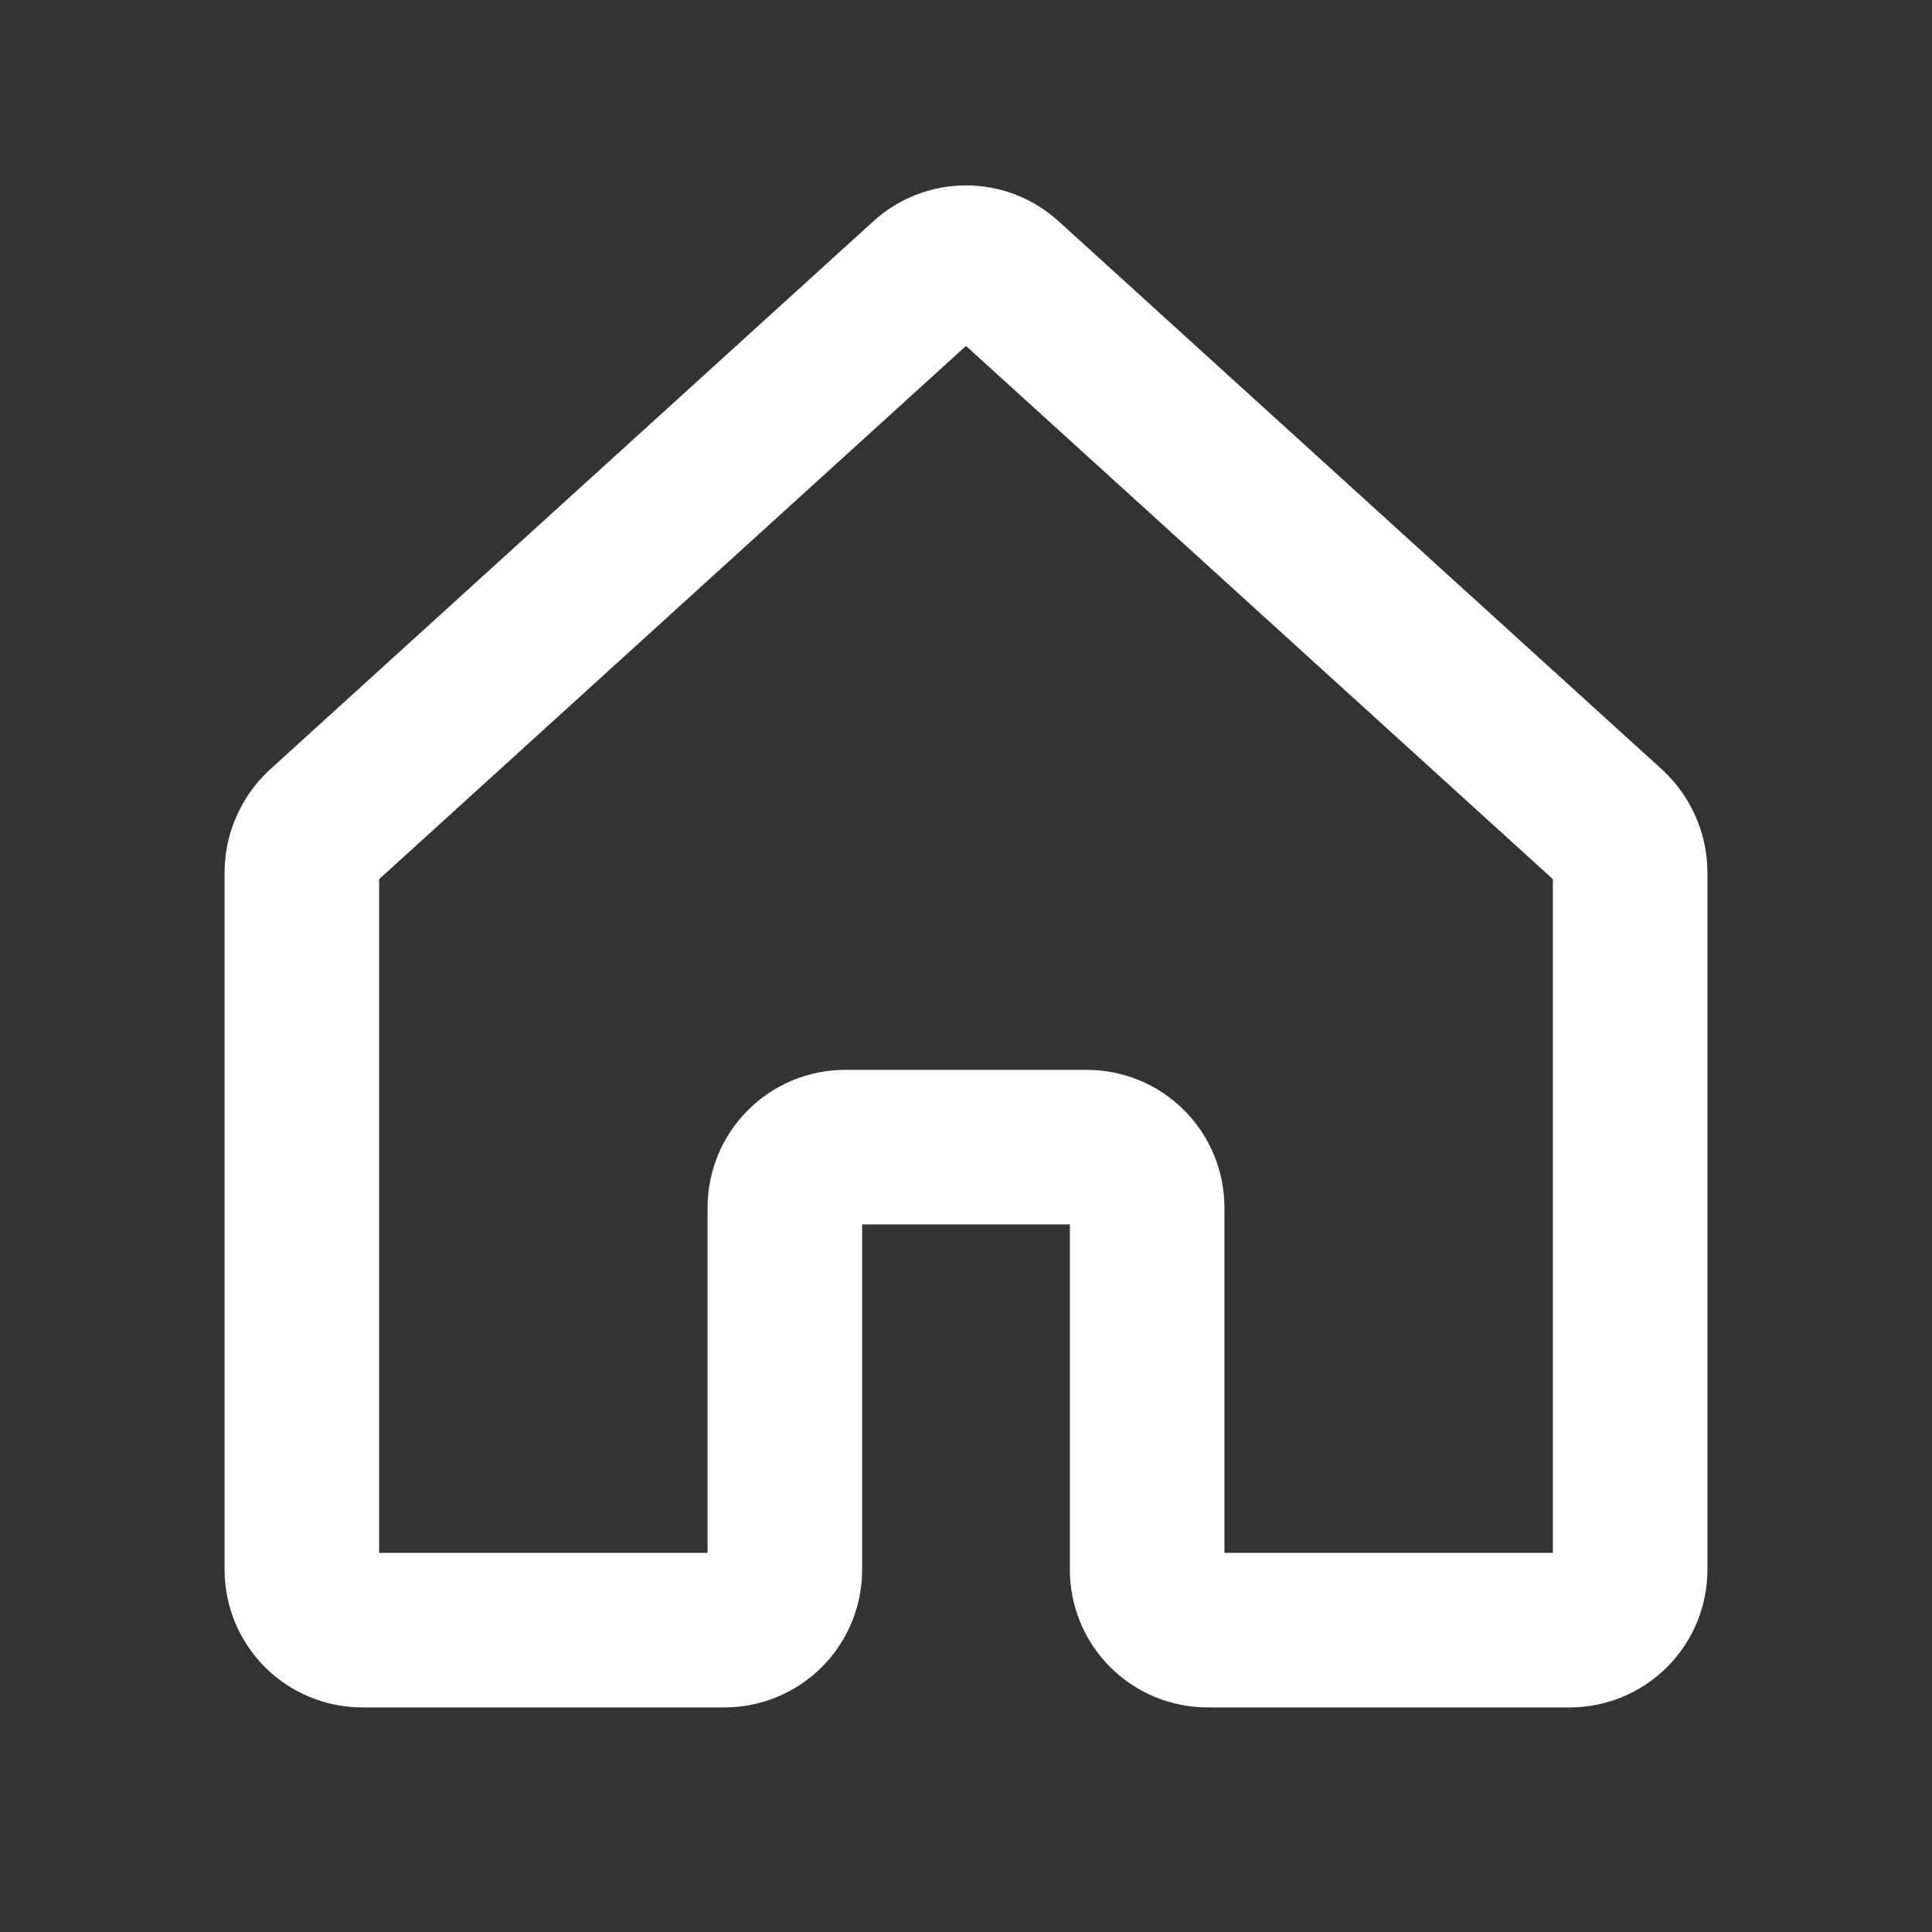 <svg width="25" height="25" viewBox="0 0 25 25" fill="none" xmlns="http://www.w3.org/2000/svg">
<rect x="0" y="0" width="25" height="25" fill="#333333" stroke="none"/>
<path d="M14.844 20.312V15.625C14.844 15.418 14.761 15.219 14.615 15.073C14.468 14.926 14.27 14.844 14.062 14.844H10.938C10.73 14.844 10.532 14.926 10.385 15.073C10.239 15.219 10.156 15.418 10.156 15.625V20.312C10.156 20.52 10.074 20.718 9.927 20.865C9.781 21.011 9.582 21.094 9.375 21.094H4.688C4.48 21.094 4.282 21.011 4.135 20.865C3.989 20.718 3.906 20.52 3.906 20.312V11.279C3.908 11.171 3.931 11.065 3.975 10.966C4.019 10.867 4.082 10.777 4.16 10.703L11.973 3.604C12.117 3.472 12.305 3.399 12.5 3.399C12.695 3.399 12.883 3.472 13.027 3.604L20.84 10.703C20.919 10.777 20.981 10.867 21.025 10.966C21.069 11.065 21.092 11.171 21.094 11.279V20.312C21.094 20.52 21.011 20.718 20.865 20.865C20.718 21.011 20.52 21.094 20.312 21.094H15.625C15.418 21.094 15.219 21.011 15.073 20.865C14.926 20.718 14.844 20.52 14.844 20.312Z" stroke="white" stroke-width="2" stroke-linecap="round" stroke-linejoin="round"/>
</svg>
